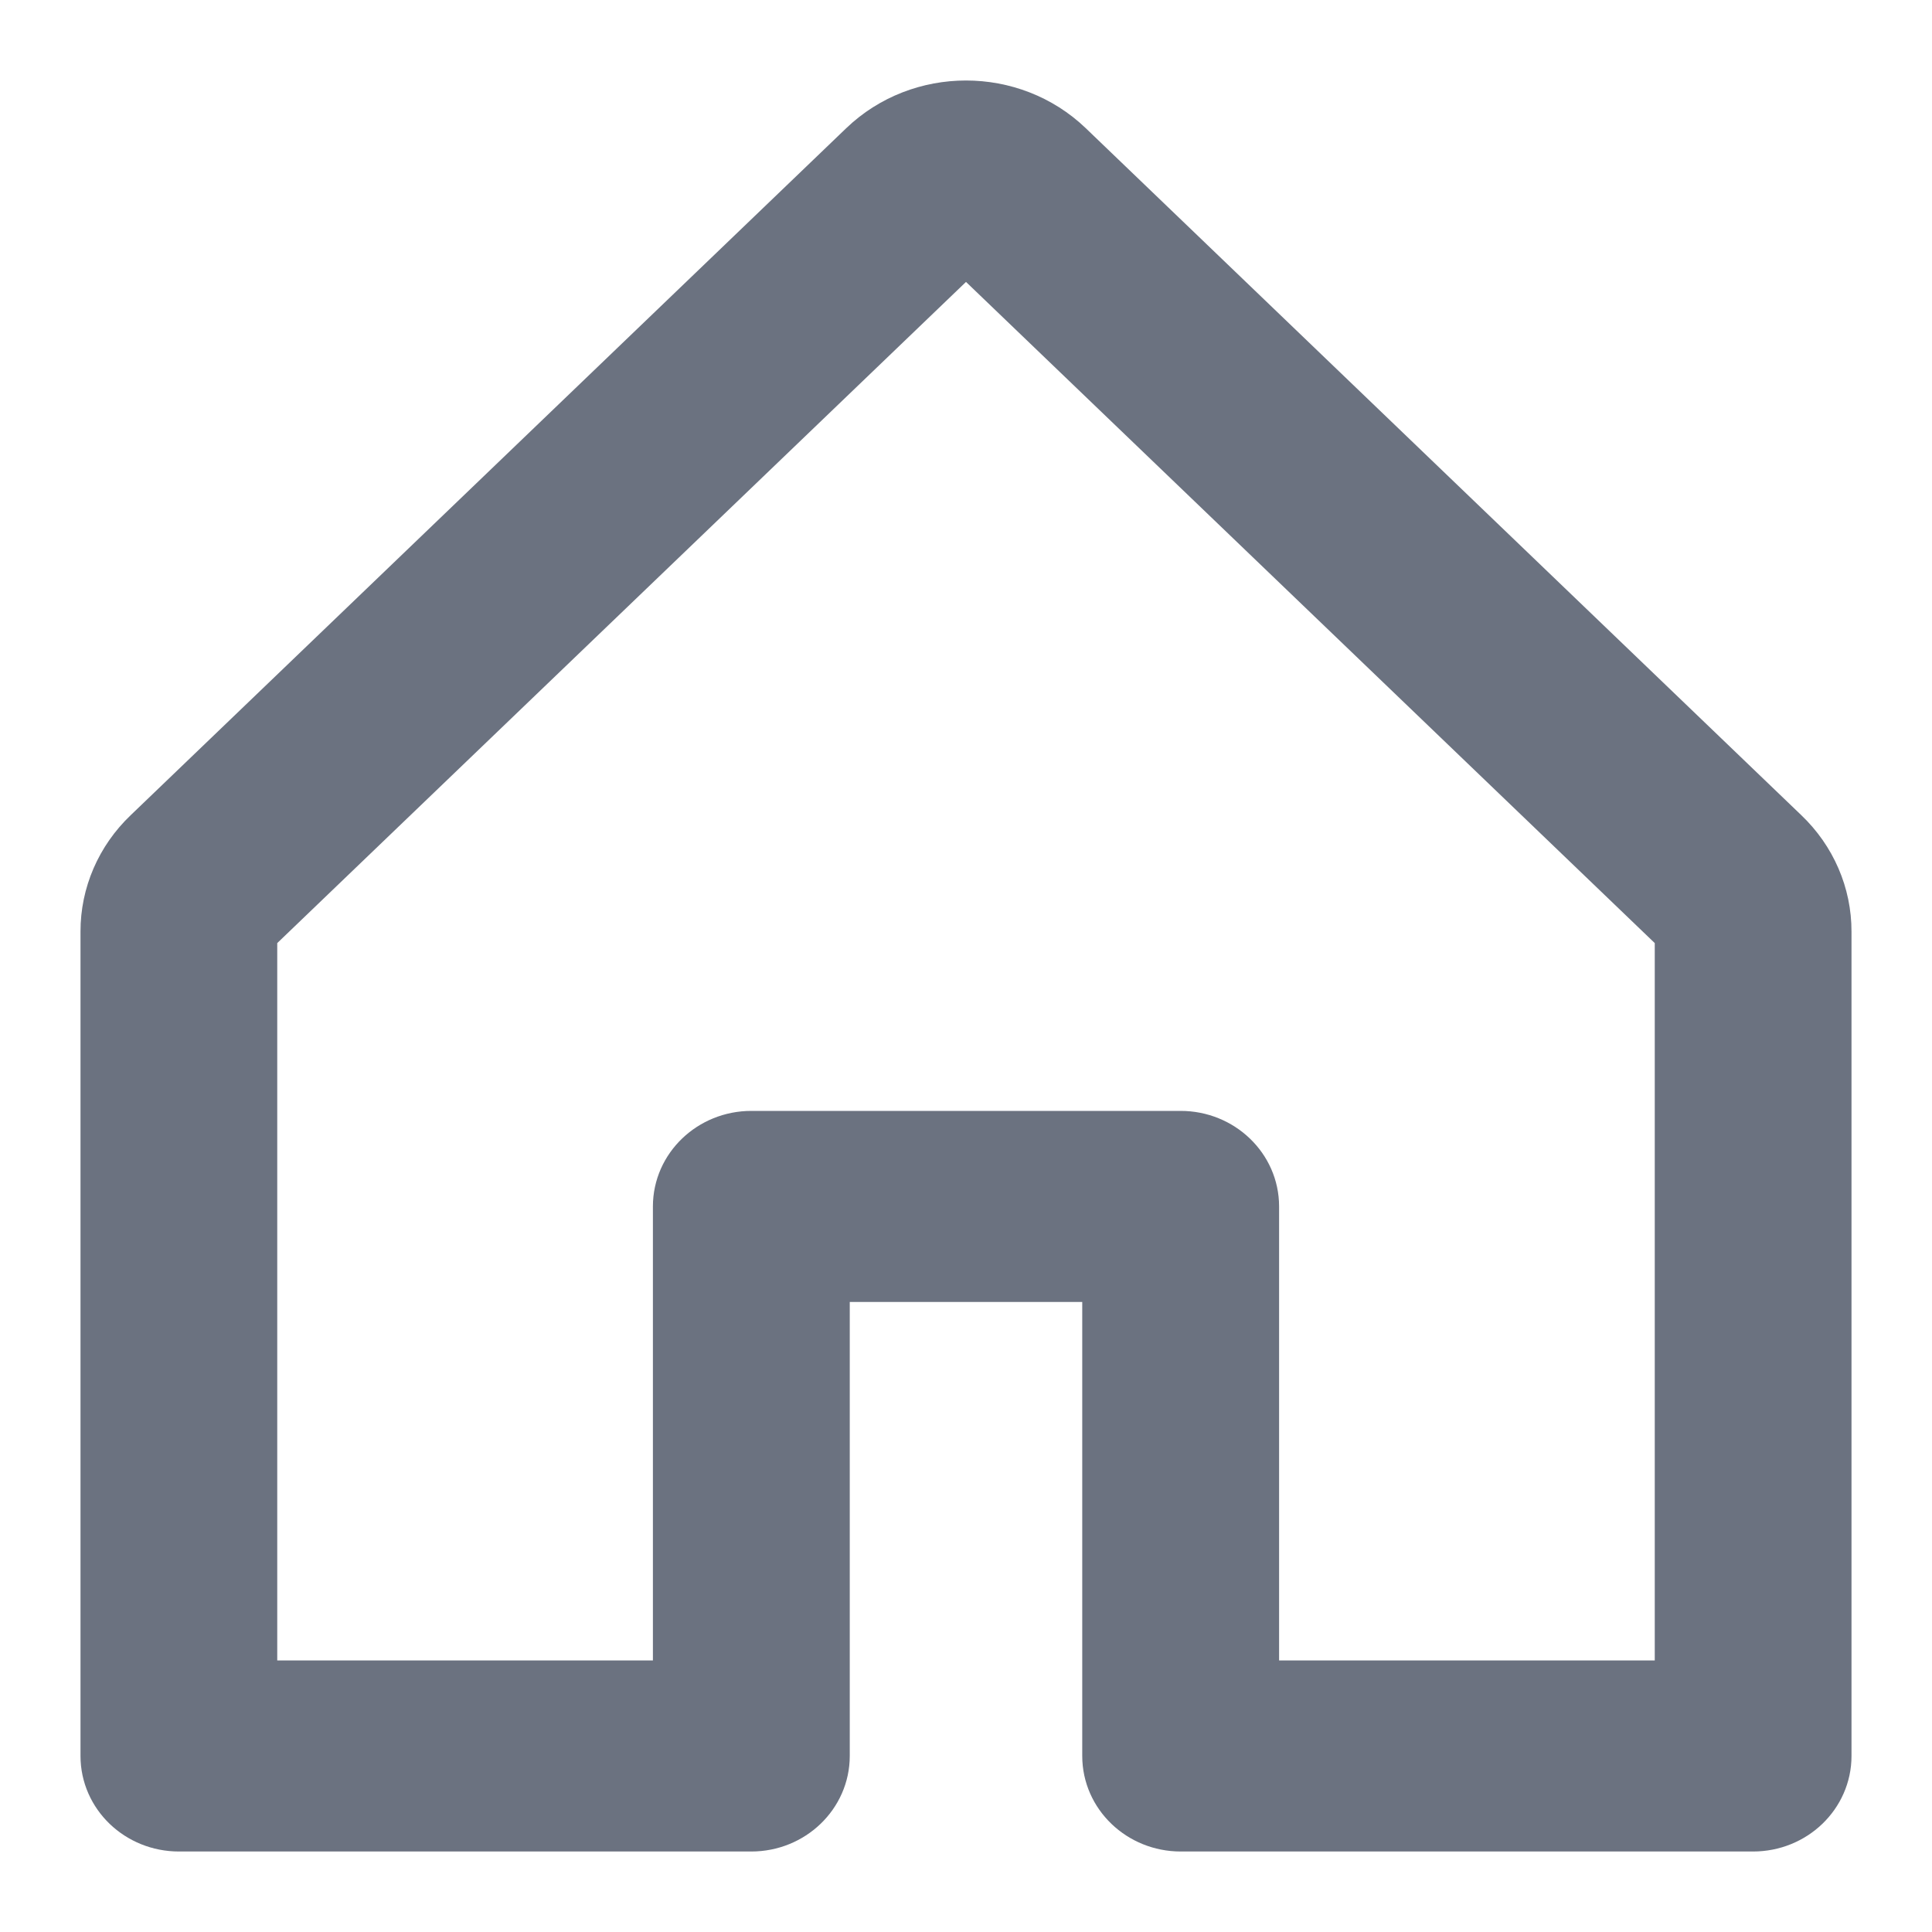 <svg width="18" xmlns="http://www.w3.org/2000/svg" height="18" viewBox="1611 208 18 18" fill="none"><path d="M1627.609,215.775L1620.943,209.375C1620.422,208.875,1619.578,208.875,1619.057,209.375L1612.391,215.775C1612.140,216.014,1611.999,216.340,1612.000,216.680L1612.000,224.360C1612.000,224.713,1612.298,225.000,1612.667,225.000L1618.000,225.000C1618.368,225.000,1618.667,224.713,1618.667,224.360L1618.667,219.880L1621.333,219.880L1621.333,224.360C1621.333,224.713,1621.632,225.000,1622.000,225.000L1627.333,225.000C1627.702,225.000,1628.000,224.713,1628.000,224.360L1628.000,216.680C1628.001,216.340,1627.860,216.014,1627.609,215.775ZZM1626.667,223.720L1622.667,223.720L1622.667,219.240C1622.667,218.887,1622.368,218.600,1622.000,218.600L1618.000,218.600C1617.632,218.600,1617.333,218.887,1617.333,219.240L1617.333,223.720L1613.333,223.720L1613.333,216.680L1620.000,210.280L1626.667,216.680Z" style="fill: rgb(107, 114, 128); fill-opacity: 1;" class="fills"/><g class="strokes"><path d="M1627.609,215.775L1620.943,209.375C1620.422,208.875,1619.578,208.875,1619.057,209.375L1612.391,215.775C1612.140,216.014,1611.999,216.340,1612.000,216.680L1612.000,224.360C1612.000,224.713,1612.298,225.000,1612.667,225.000L1618.000,225.000C1618.368,225.000,1618.667,224.713,1618.667,224.360L1618.667,219.880L1621.333,219.880L1621.333,224.360C1621.333,224.713,1621.632,225.000,1622.000,225.000L1627.333,225.000C1627.702,225.000,1628.000,224.713,1628.000,224.360L1628.000,216.680C1628.001,216.340,1627.860,216.014,1627.609,215.775ZZM1626.667,223.720L1622.667,223.720L1622.667,219.240C1622.667,218.887,1622.368,218.600,1622.000,218.600L1618.000,218.600C1617.632,218.600,1617.333,218.887,1617.333,219.240L1617.333,223.720L1613.333,223.720L1613.333,216.680L1620.000,210.280L1626.667,216.680Z" style="fill: none; stroke-width: 0.5; stroke: rgb(107, 114, 128); stroke-opacity: 1;" class="stroke-shape"/></g></svg>